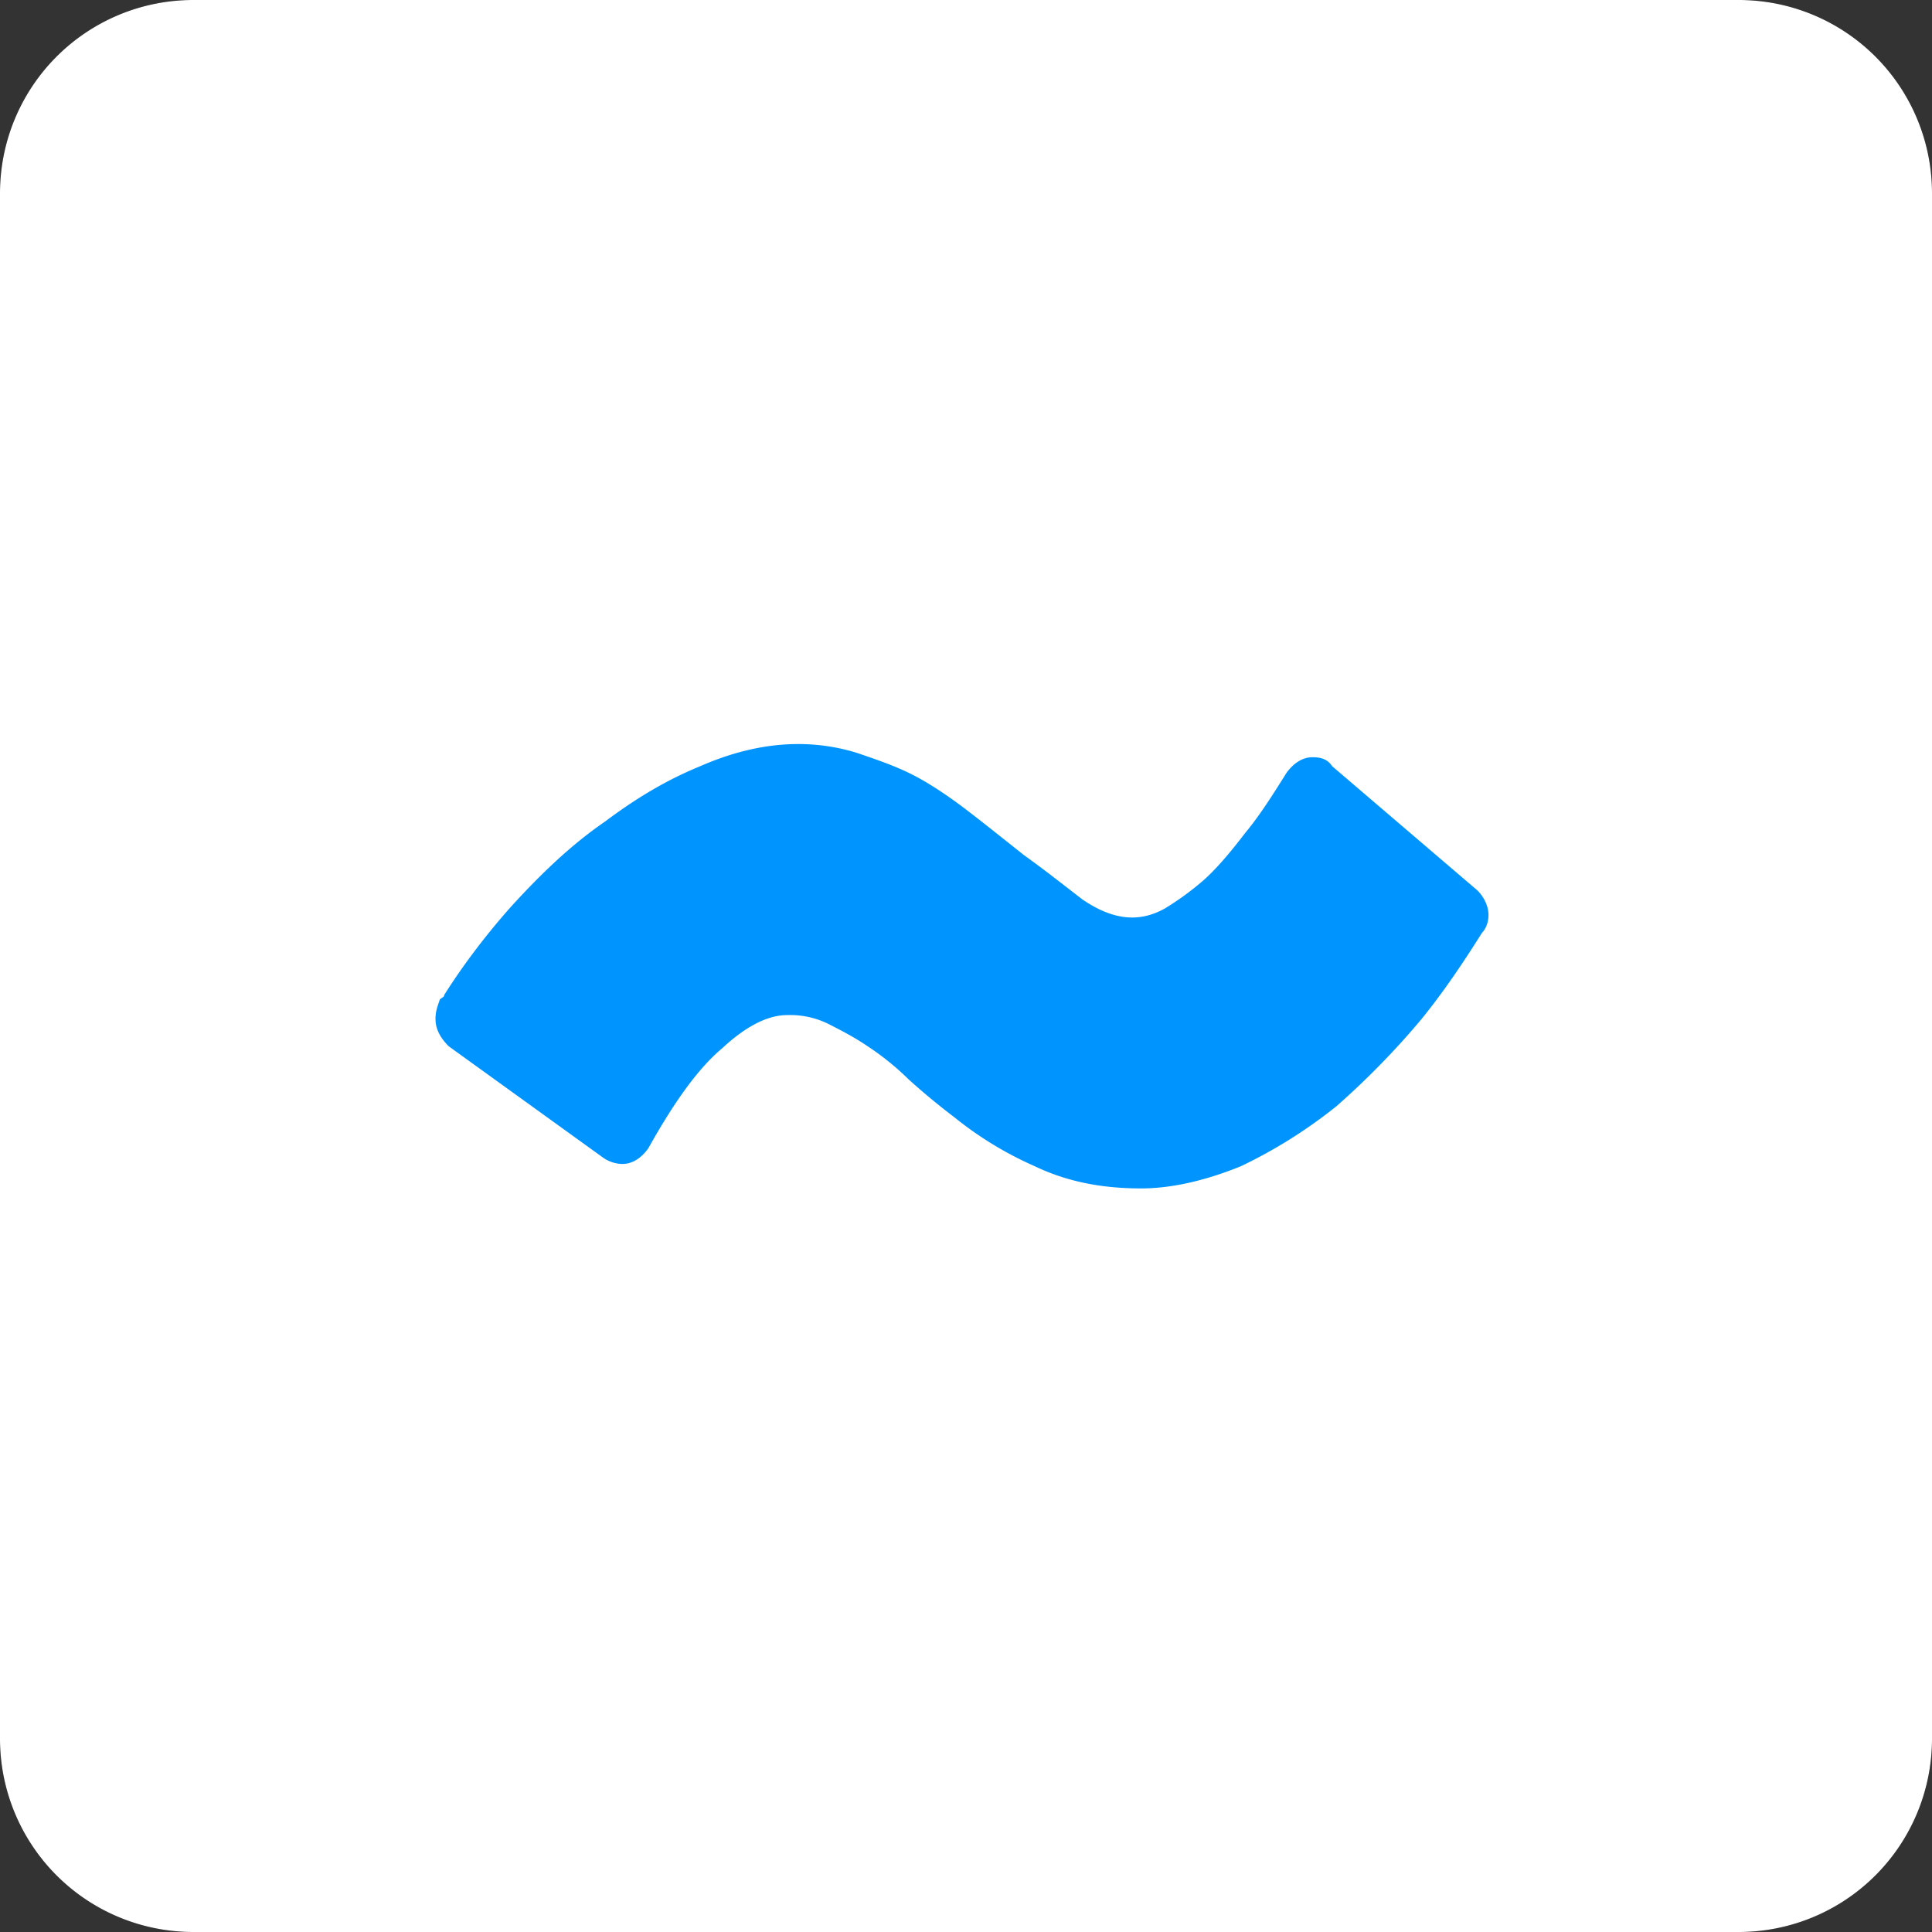 <svg xmlns="http://www.w3.org/2000/svg" width="32" height="32" fill="none"><rect width="100%" height="100%" fill="#333333" stroke="none"/><path fill="#000" d="M0 3.2A3.2 3.2 0 0 1 3.2 0h25.6A3.2 3.2 0 0 1 32 3.2v25.6a3.2 3.2 0 0 1-3.2 3.2H3.2A3.2 3.2 0 0 1 0 28.8V3.2Z"/><path fill="#fff" d="M0 3.2A3.2 3.2 0 0 1 3.2 0h25.6A3.2 3.2 0 0 1 32 3.2v25.6a3.2 3.2 0 0 1-3.2 3.2H3.2A3.2 3.2 0 0 1 0 28.8V3.2Z"/><path fill="#0094FF" d="M7.213 16.886c0-.147.036-.22.072-.331.036-.037.072-.037.072-.074.324-.515.72-1.03 1.115-1.472.503-.552 1.007-1.03 1.546-1.399.54-.405 1.043-.7 1.582-.92 1.007-.442 1.87-.442 2.59-.221.323.11.647.22.934.368.288.147.612.368.9.589.287.22.61.479.934.736.36.258.683.515.971.736.54.369.971.369 1.367.148.18-.11.395-.258.61-.442.217-.184.468-.479.72-.81.216-.258.431-.589.683-.994.108-.147.252-.258.432-.258.144 0 .251.037.323.148l2.41 2.061c.107.11.18.258.18.405 0 .11-.037.221-.108.295-.324.515-.648.994-1.007 1.435-.432.515-.9.994-1.403 1.436a8.12 8.12 0 0 1-1.582.994c-.54.22-1.115.368-1.654.368-.647 0-1.223-.11-1.762-.368a5.892 5.892 0 0 1-1.33-.81 11.317 11.317 0 0 1-.756-.626 4.502 4.502 0 0 0-.683-.552c-.216-.147-.431-.258-.647-.368a1.431 1.431 0 0 0-.683-.147c-.324 0-.684.184-1.08.552-.395.331-.79.883-1.222 1.656-.107.148-.251.258-.431.258a.571.571 0 0 1-.324-.11L7.43 17.328c-.108-.11-.216-.258-.216-.442Z"/></svg>

